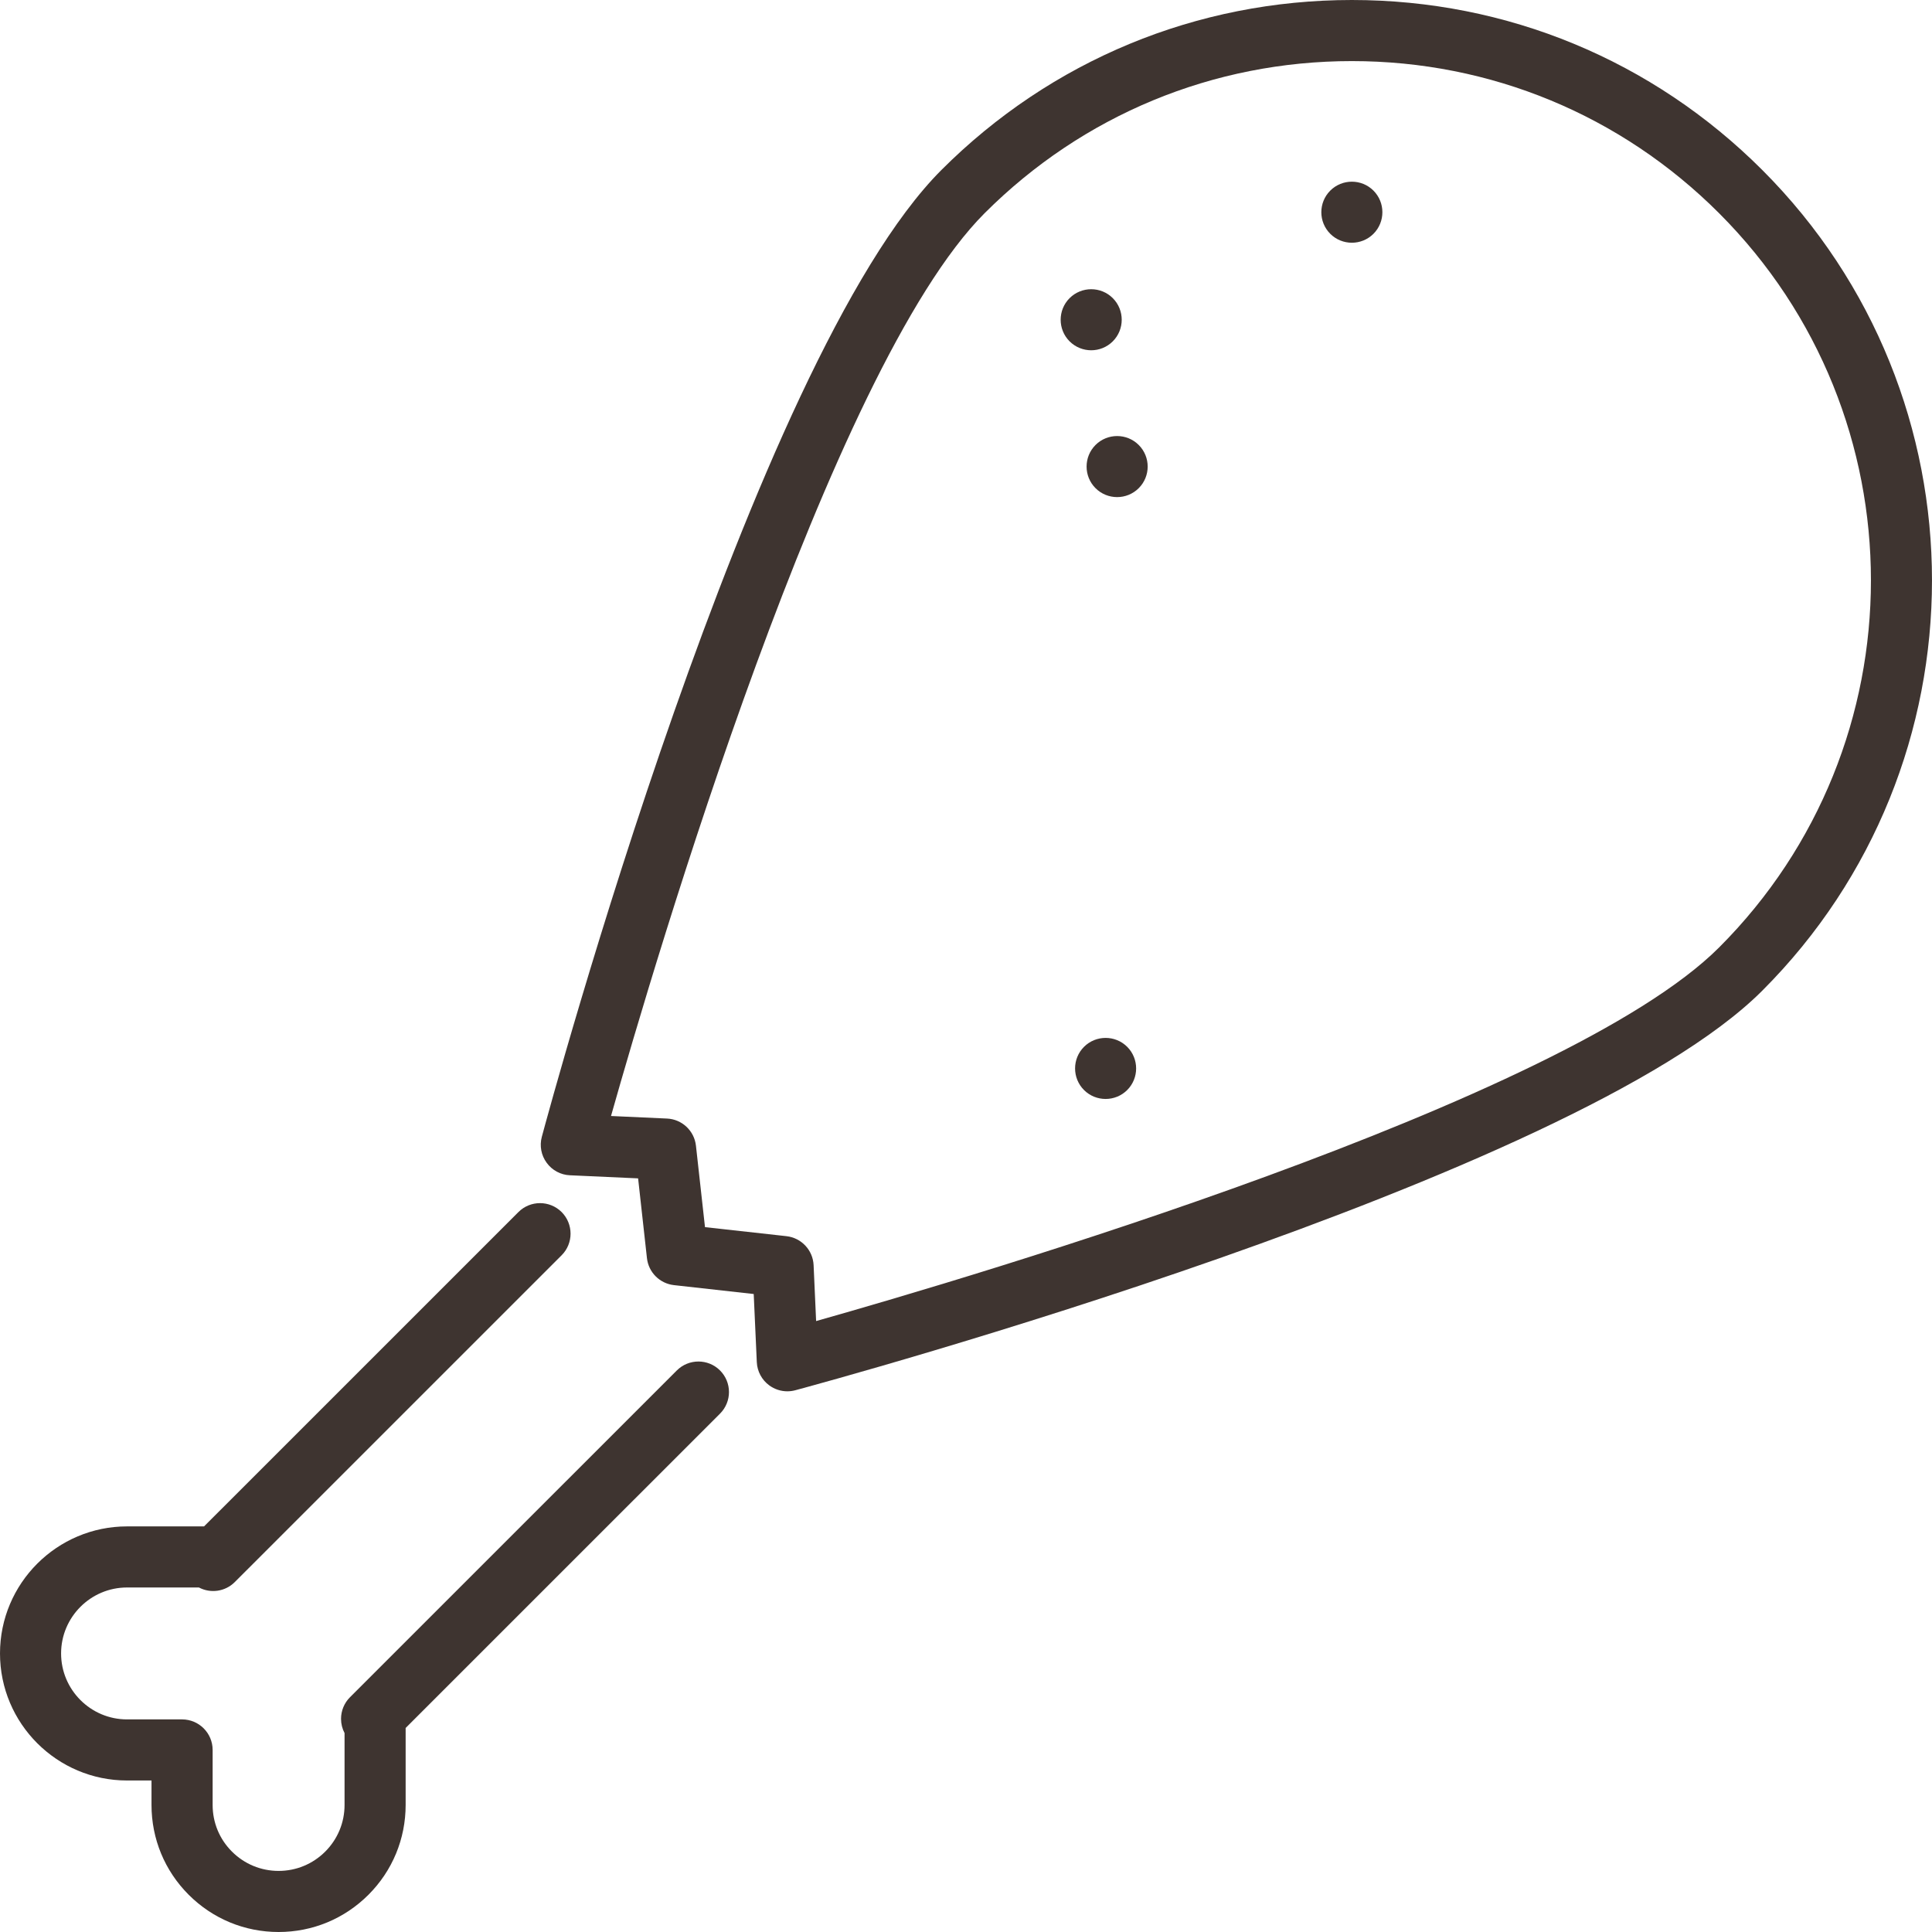 <svg width="50" height="50" viewBox="0 0 50 50" fill="none" xmlns="http://www.w3.org/2000/svg">
<path d="M17.516 4.33L9.057 12.788C8.909 12.936 8.826 13.137 8.826 13.347C8.826 13.476 8.858 13.603 8.917 13.715V15.575C8.917 16.031 8.739 16.46 8.417 16.782C8.095 17.104 7.666 17.282 7.21 17.282C6.754 17.282 6.325 17.104 6.003 16.782C5.68 16.46 5.503 16.031 5.503 15.575V14.152C5.503 13.715 5.149 13.361 4.712 13.361H3.288C2.347 13.361 1.581 12.595 1.581 11.654C1.581 10.713 2.347 9.947 3.288 9.947H5.148C5.447 10.105 5.825 10.058 6.076 9.807L14.535 1.349C14.843 1.041 14.843 0.54 14.535 0.231C14.226 -0.077 13.725 -0.077 13.417 0.231L5.281 8.366H3.288C1.475 8.366 0 9.841 0 11.654C0 13.467 1.475 14.942 3.288 14.942H3.921V15.575C3.921 16.453 4.263 17.279 4.884 17.9C5.506 18.521 6.331 18.863 7.21 18.863C8.088 18.863 8.914 18.521 9.535 17.9C10.156 17.279 10.498 16.453 10.498 15.575V13.583L18.634 5.448C18.943 5.139 18.943 4.639 18.634 4.33C18.326 4.022 17.825 4.022 17.516 4.33Z" transform="translate(0 31.137)" fill="#3E3430"/>
<path d="M31.612 4.399C28.775 1.562 25.003 0 20.991 0C16.978 0 13.206 1.562 10.369 4.399C5.479 9.288 0.247 28.602 0.027 29.422C-0.035 29.653 0.011 29.9 0.153 30.093C0.294 30.287 0.515 30.406 0.755 30.416L2.519 30.496L2.748 32.561C2.789 32.928 3.079 33.218 3.447 33.259L5.511 33.489L5.591 35.252C5.602 35.491 5.721 35.713 5.914 35.854C6.051 35.954 6.215 36.007 6.381 36.007C6.449 36.007 6.518 35.998 6.586 35.98C7.406 35.759 26.722 30.529 31.612 25.639C37.469 19.783 37.469 10.255 31.612 4.399ZM30.494 24.521C26.488 28.527 11.118 33.061 7.126 34.189L7.061 32.742C7.043 32.353 6.745 32.035 6.358 31.992L4.25 31.758L4.016 29.65C3.973 29.263 3.654 28.965 3.266 28.948L1.818 28.882C2.946 24.891 7.48 9.523 11.487 5.517C14.026 2.979 17.401 1.581 20.991 1.581C24.581 1.581 27.956 2.979 30.494 5.517C35.735 10.757 35.735 19.282 30.494 24.521Z" transform="translate(13.995)" fill="#3E3430"/>
<path d="M1.349 1.349C1.657 1.041 1.657 0.539 1.349 0.231C1.041 -0.077 0.54 -0.077 0.231 0.231C-0.077 0.539 -0.077 1.041 0.231 1.349C0.54 1.657 1.041 1.657 1.349 1.349Z" transform="translate(27.45 7.485)" fill="#3E3430"/>
<path d="M0.231 0.231C-0.077 0.539 -0.077 1.041 0.231 1.349C0.539 1.657 1.041 1.657 1.349 1.349C1.657 1.041 1.657 0.539 1.349 0.231C1.041 -0.077 0.539 -0.077 0.231 0.231Z" transform="translate(27.823 26.861)" fill="#3E3430"/>
<path d="M0.231 0.231C-0.077 0.539 -0.077 1.041 0.231 1.349C0.539 1.657 1.041 1.657 1.349 1.349C1.658 1.041 1.658 0.539 1.349 0.231C1.041 -0.077 0.539 -0.077 0.231 0.231Z" transform="translate(28.121 11.285)" fill="#3E3430"/>
<path d="M0.231 0.231C-0.077 0.539 -0.077 1.041 0.231 1.349C0.539 1.657 1.041 1.657 1.349 1.349C1.657 1.041 1.657 0.539 1.349 0.231C1.041 -0.077 0.539 -0.077 0.231 0.231Z" transform="translate(34.196 4.702)" fill="#3E3430"/>
</svg>
